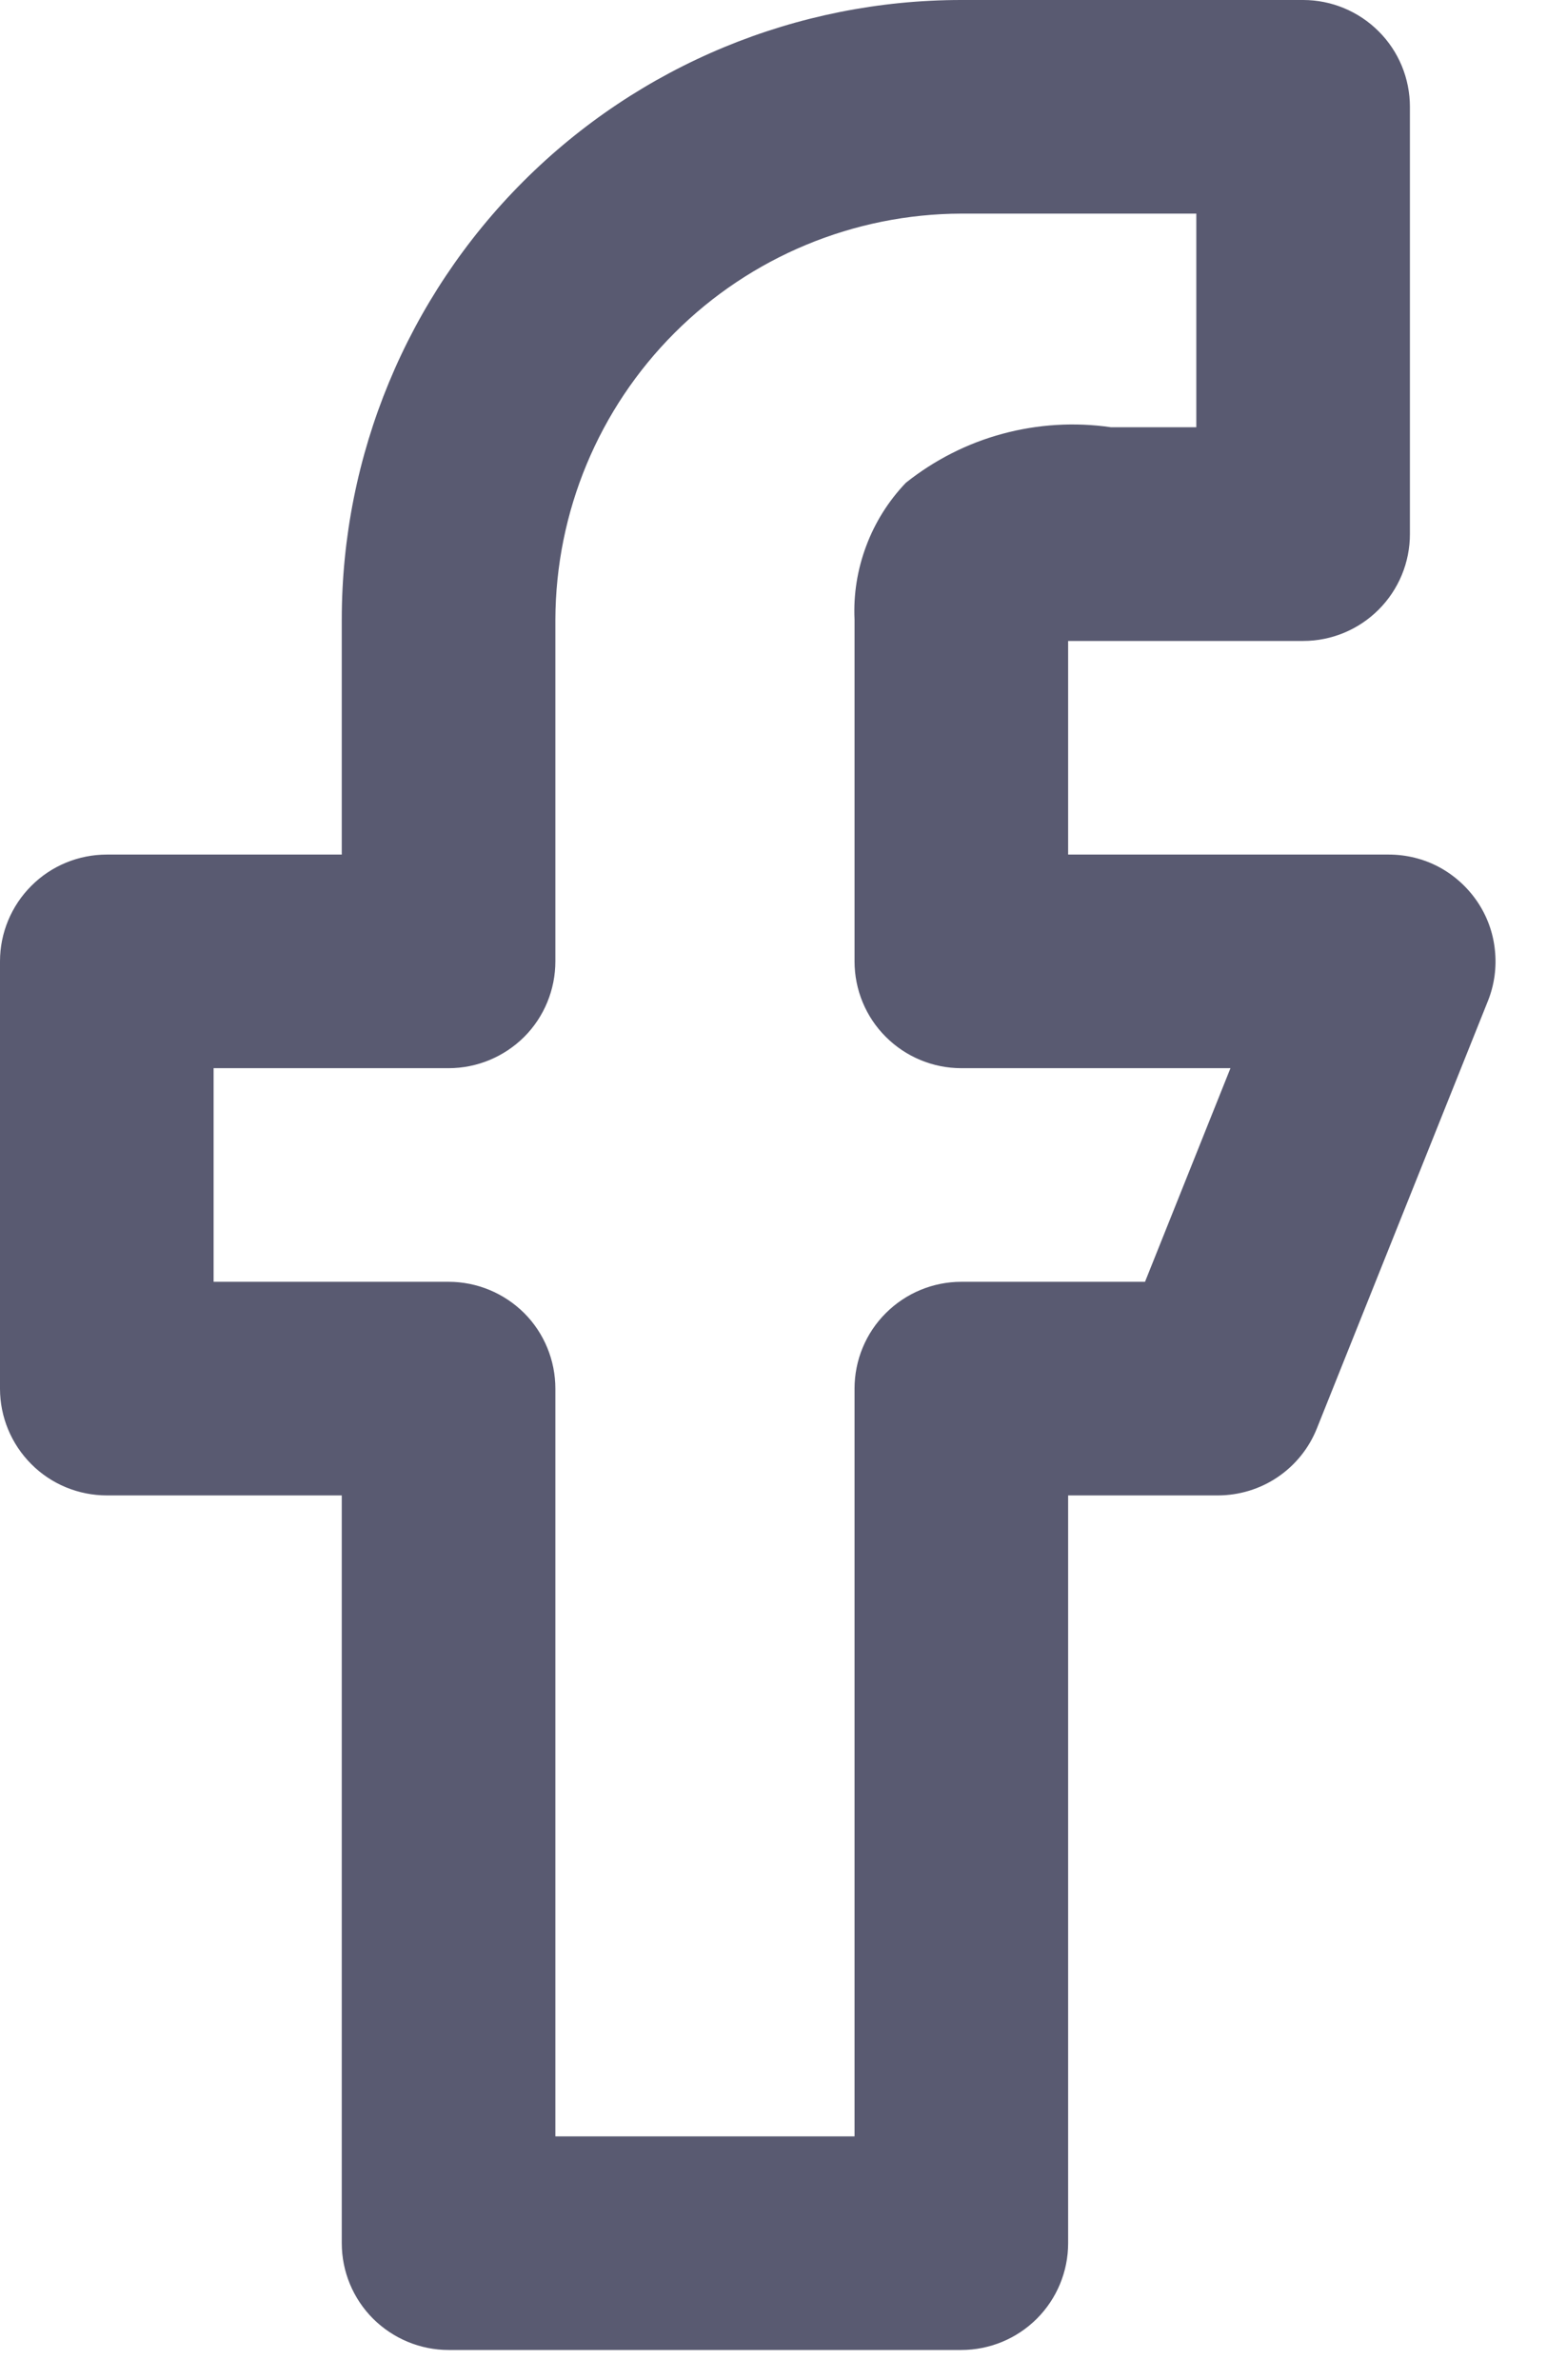 <svg width="13" height="20" viewBox="0 0 13 20" fill="none" xmlns="http://www.w3.org/2000/svg">
<path d="M12.414 7.576C12.331 7.454 12.22 7.354 12.091 7.285C11.961 7.216 11.816 7.181 11.669 7.181H8.976V5.386H10.951C11.189 5.386 11.417 5.291 11.585 5.123C11.754 4.954 11.848 4.726 11.848 4.488V0.898C11.848 0.66 11.754 0.431 11.585 0.263C11.417 0.095 11.189 0 10.951 0H8.078C6.698 0 5.373 0.548 4.397 1.525C3.421 2.501 2.872 3.825 2.872 5.206V7.181H0.898C0.66 7.181 0.431 7.275 0.263 7.444C0.095 7.612 0 7.84 0 8.078V11.669C0 11.907 0.095 12.135 0.263 12.303C0.431 12.472 0.66 12.566 0.898 12.566H2.872V18.849C2.872 19.088 2.967 19.316 3.135 19.484C3.304 19.652 3.532 19.747 3.77 19.747H8.078C8.316 19.747 8.545 19.652 8.713 19.484C8.881 19.316 8.976 19.088 8.976 18.849V12.566H10.233C10.412 12.566 10.588 12.513 10.737 12.412C10.886 12.311 11.001 12.168 11.067 12.001L12.504 8.41C12.558 8.275 12.578 8.127 12.562 7.982C12.547 7.836 12.496 7.697 12.414 7.576ZM9.622 10.771H8.078C7.84 10.771 7.612 10.866 7.444 11.034C7.275 11.202 7.181 11.431 7.181 11.669V17.952H4.667V11.669C4.667 11.431 4.573 11.202 4.405 11.034C4.236 10.866 4.008 10.771 3.77 10.771H1.795V8.976H3.77C4.008 8.976 4.236 8.881 4.405 8.713C4.573 8.545 4.667 8.316 4.667 8.078V5.206C4.67 4.302 5.03 3.436 5.669 2.797C6.308 2.158 7.174 1.798 8.078 1.795H10.053V3.59H9.335C9.031 3.546 8.721 3.565 8.425 3.645C8.128 3.725 7.852 3.866 7.612 4.057C7.466 4.21 7.353 4.39 7.279 4.588C7.205 4.785 7.171 4.995 7.181 5.206V8.078C7.181 8.316 7.275 8.545 7.444 8.713C7.612 8.881 7.84 8.976 8.078 8.976H10.34L9.622 10.771Z" fill="#595A71"/>
</svg>
